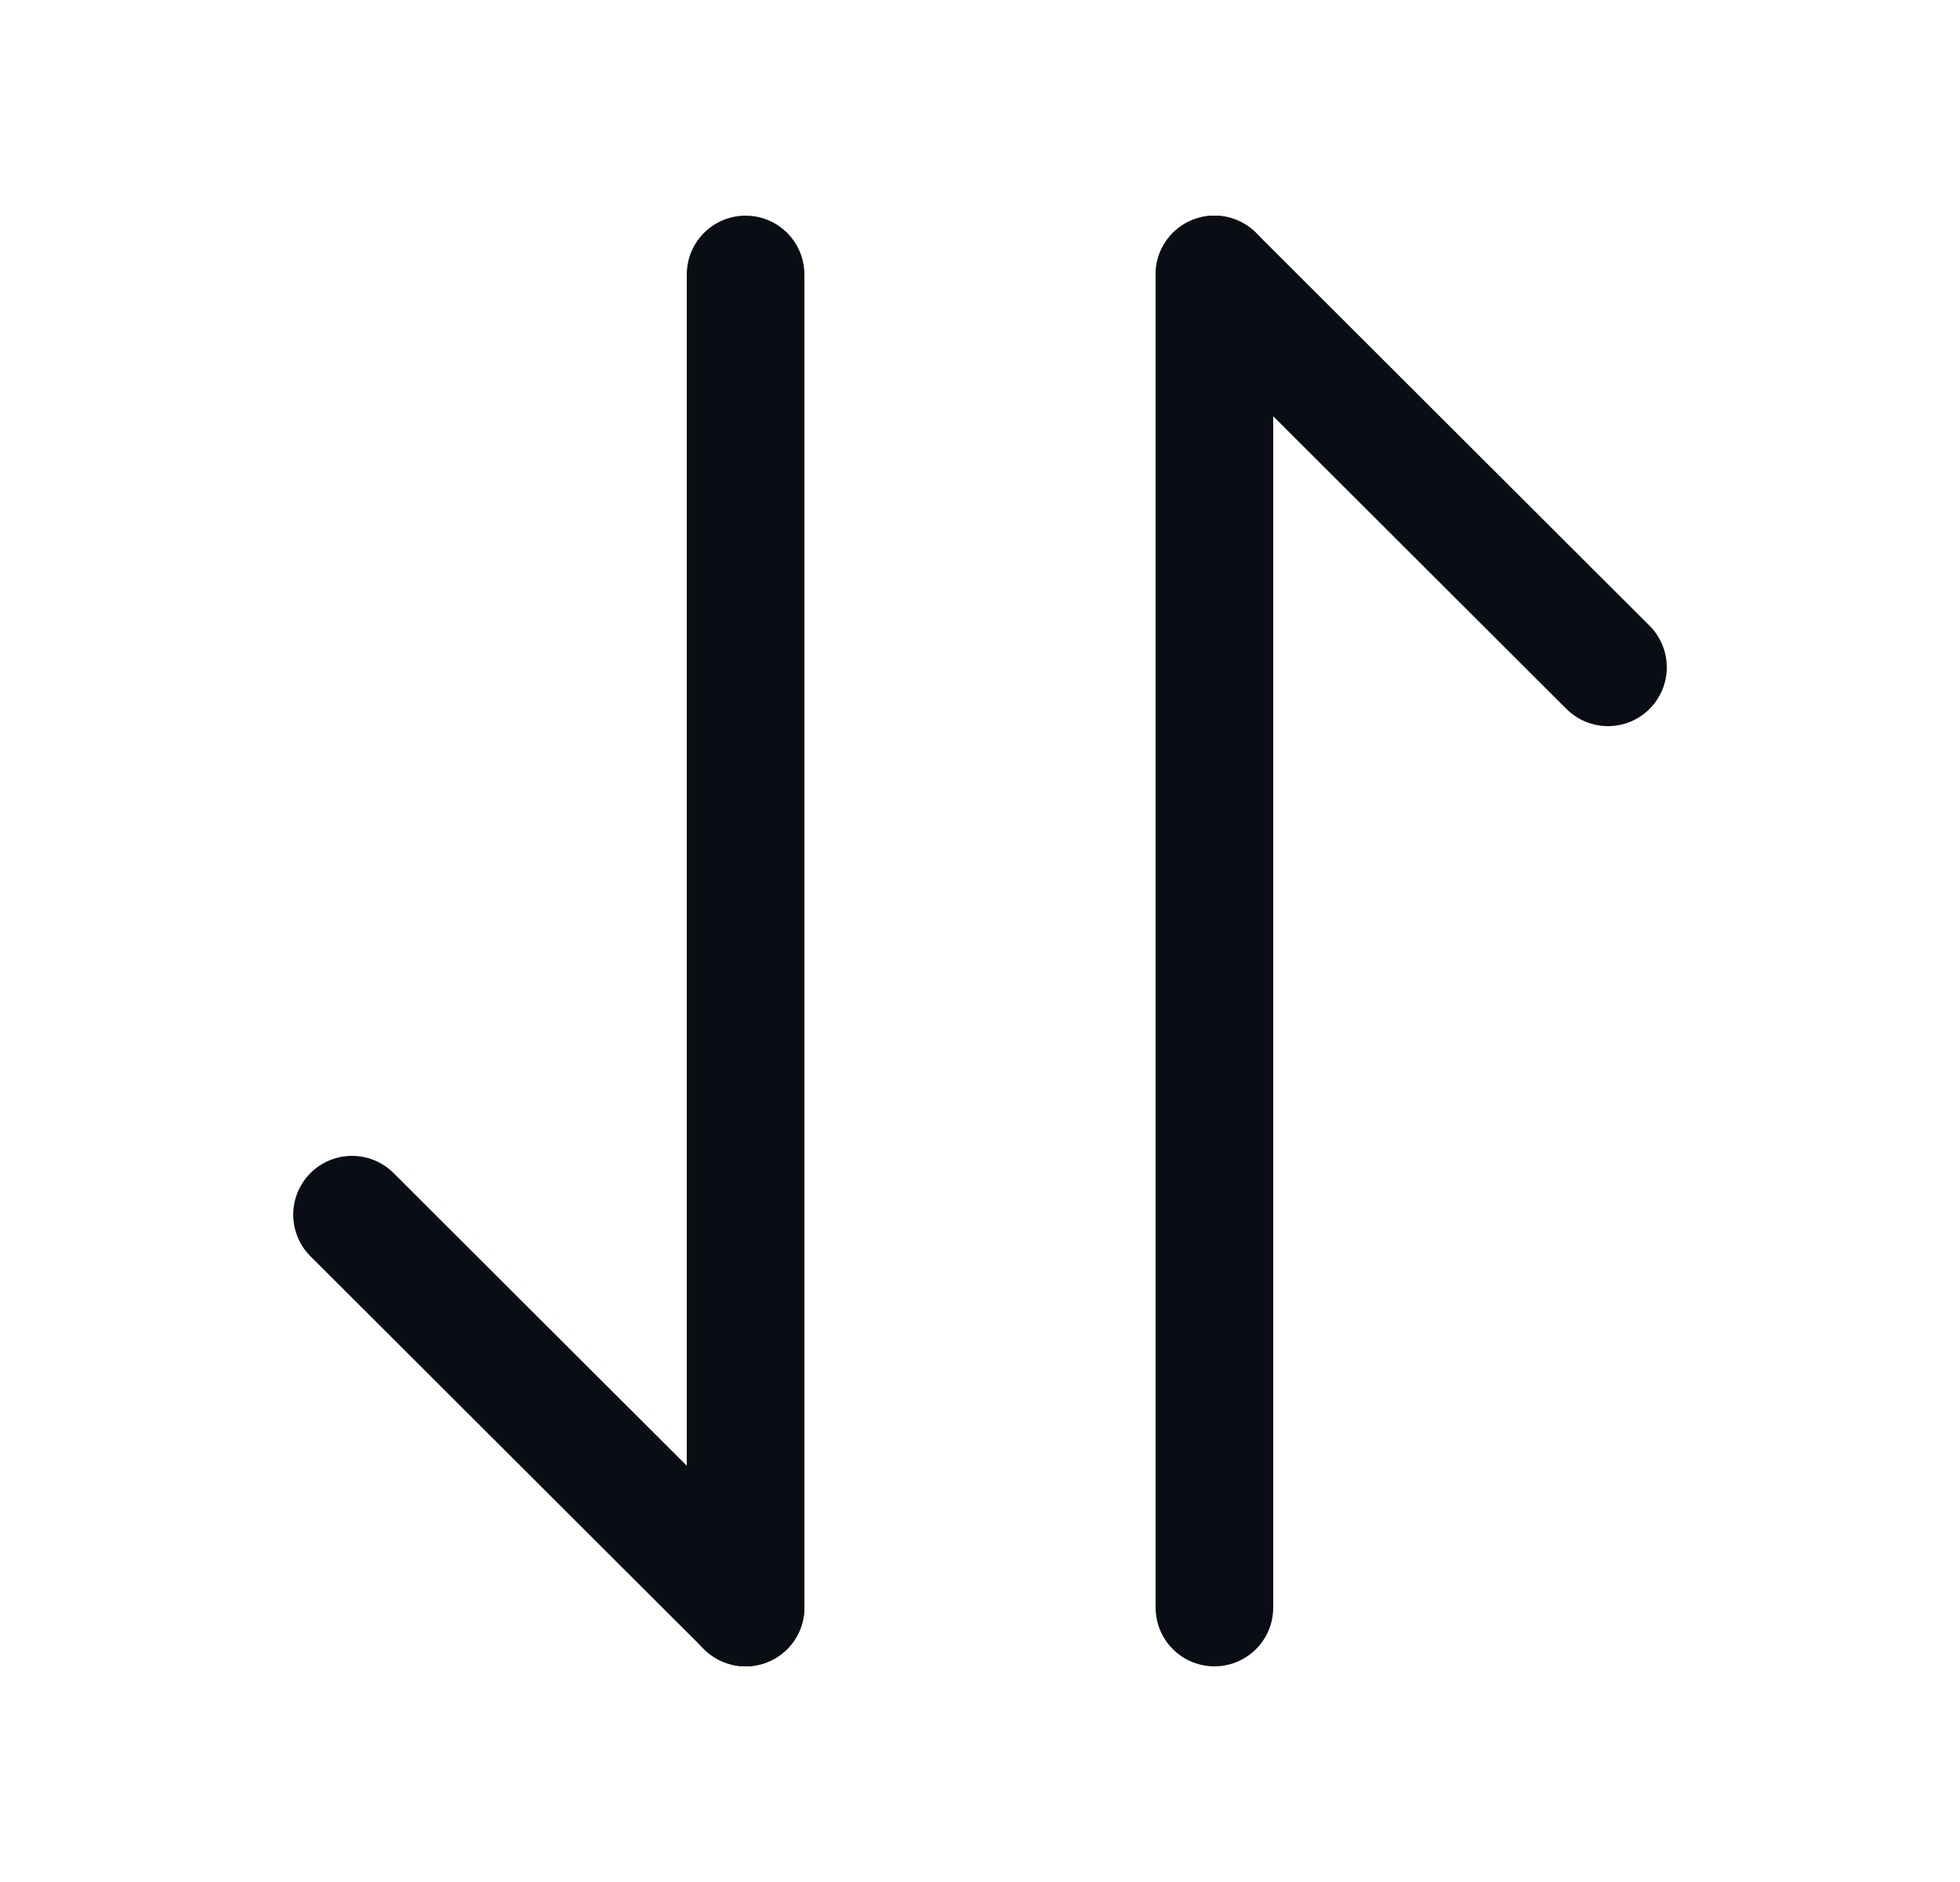 <svg width="25" height="24" viewBox="0 0 25 24" fill="none" xmlns="http://www.w3.org/2000/svg">
<path d="M9.51 20.5L4.49 15.49" stroke="#0A0D14" stroke-width="1.5" stroke-miterlimit="10" stroke-linecap="round" stroke-linejoin="round"/>
<path d="M9.51 3.5V20.5" stroke="#0A0D14" stroke-width="1.5" stroke-miterlimit="10" stroke-linecap="round" stroke-linejoin="round"/>
<path d="M15.49 3.5L20.51 8.51" stroke="#0A0D14" stroke-width="1.5" stroke-miterlimit="10" stroke-linecap="round" stroke-linejoin="round"/>
<path d="M15.49 20.5V3.5" stroke="#0A0D14" stroke-width="1.5" stroke-miterlimit="10" stroke-linecap="round" stroke-linejoin="round"/>
</svg>
